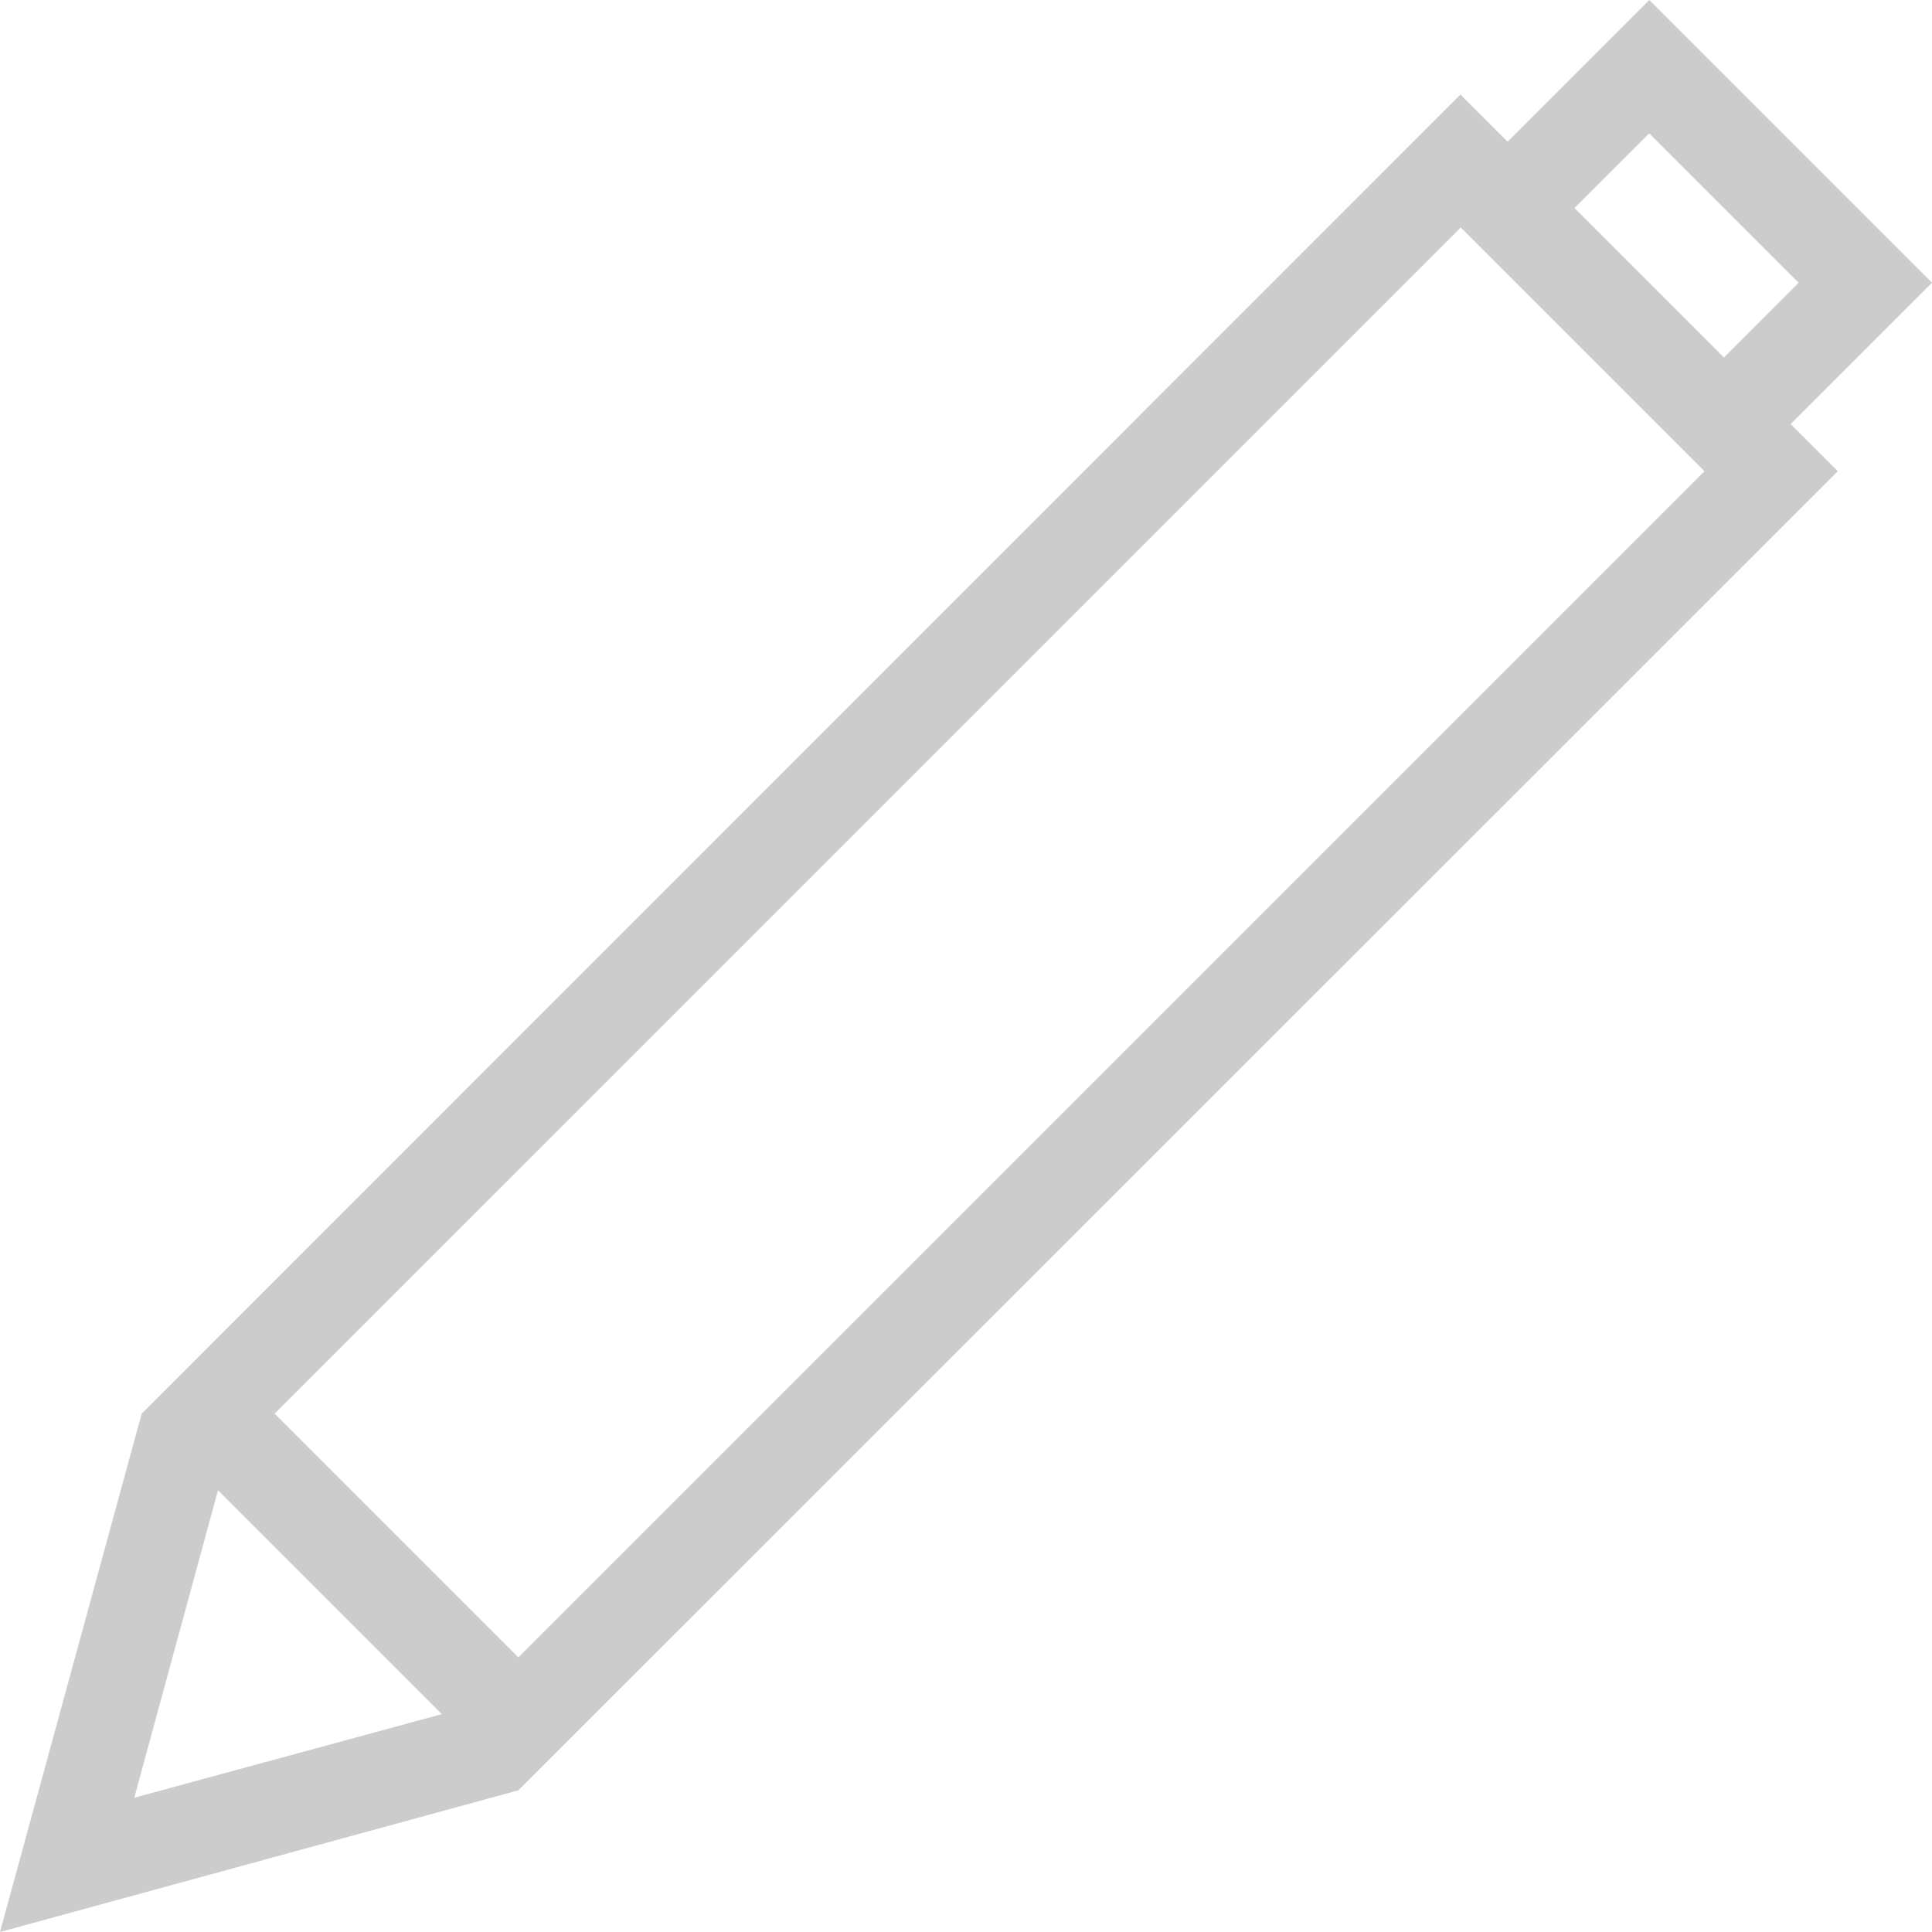 <svg id="editar-light" xmlns="http://www.w3.org/2000/svg" width="30" height="30" viewBox="0 0 30 30">
  <g id="Acción">
    <g id="Editar">
      <path id="Light" d="M62,28.39,57.61,24l-2.2,2.2-.732-.732L34.2,45.951,32,54l8.049-2.2L60.537,31.317l-.732-.732ZM34.085,51.915l1.3-4.774,3.476,3.476Zm5.963-2.18-3.784-3.784L54.683,27.533l3.784,3.784Zm16.4-22.505,1.161-1.16,2.32,2.32-1.16,1.161Z" transform="translate(-32 -24)" fill="#ccc"/>
    </g>
  </g>
</svg>
